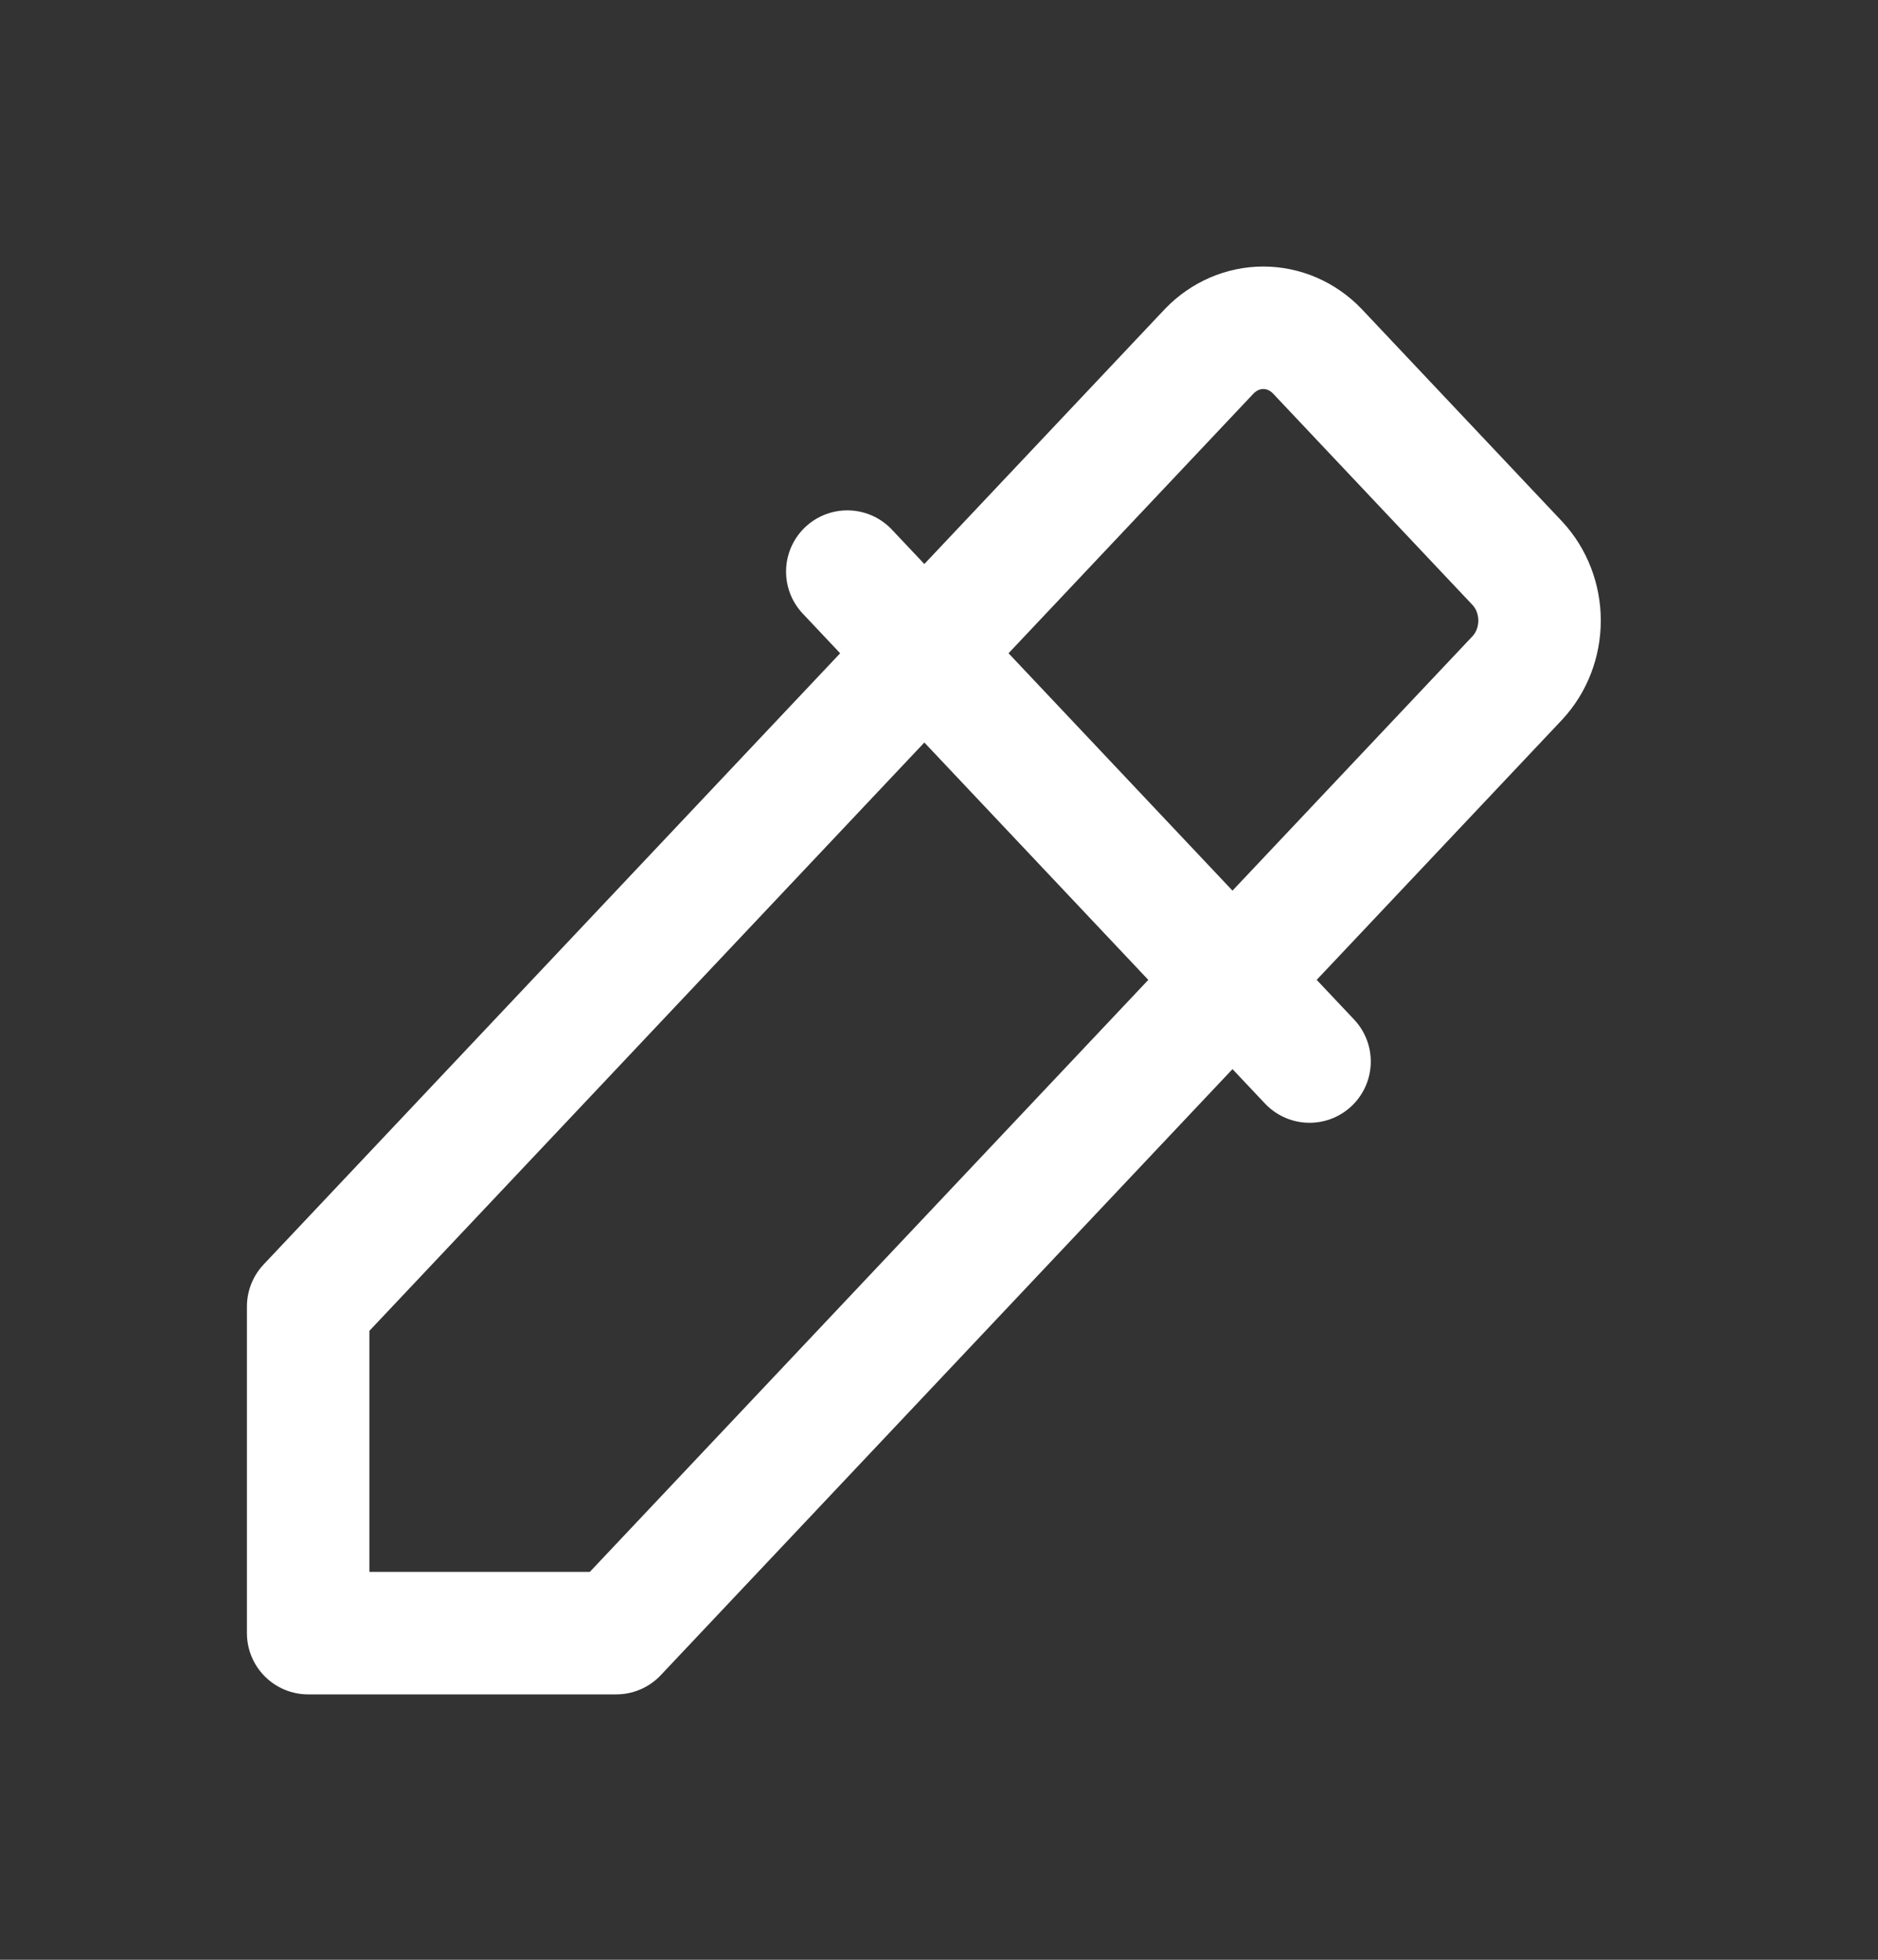 <svg width="23" height="24" viewBox="0 0 23 24" fill="none" xmlns="http://www.w3.org/2000/svg">
<rect x="0" y="0" width="23" height="24" fill="#333333" stroke="none"/>
<g clip-path="url(#clip0_13_156)">
<path d="M10.377 7L16.038 13" stroke="white" stroke-width="1.5" stroke-linecap="round" stroke-linejoin="round"/>
<path d="M3.774 16L14.811 4.3C14.988 4.117 15.225 4.014 15.472 4.014C15.719 4.014 15.956 4.117 16.132 4.3L18.585 6.9C18.758 7.087 18.855 7.338 18.855 7.6C18.855 7.862 18.758 8.113 18.585 8.3L7.547 20H3.774V16Z" stroke="white" stroke-width="1.5" stroke-linecap="round" stroke-linejoin="round"/>
</g>
<defs>
<clipPath id="clip0_13_156">
<rect width="22.642" height="24" fill="white"/>
</clipPath>
</defs>
</svg>
